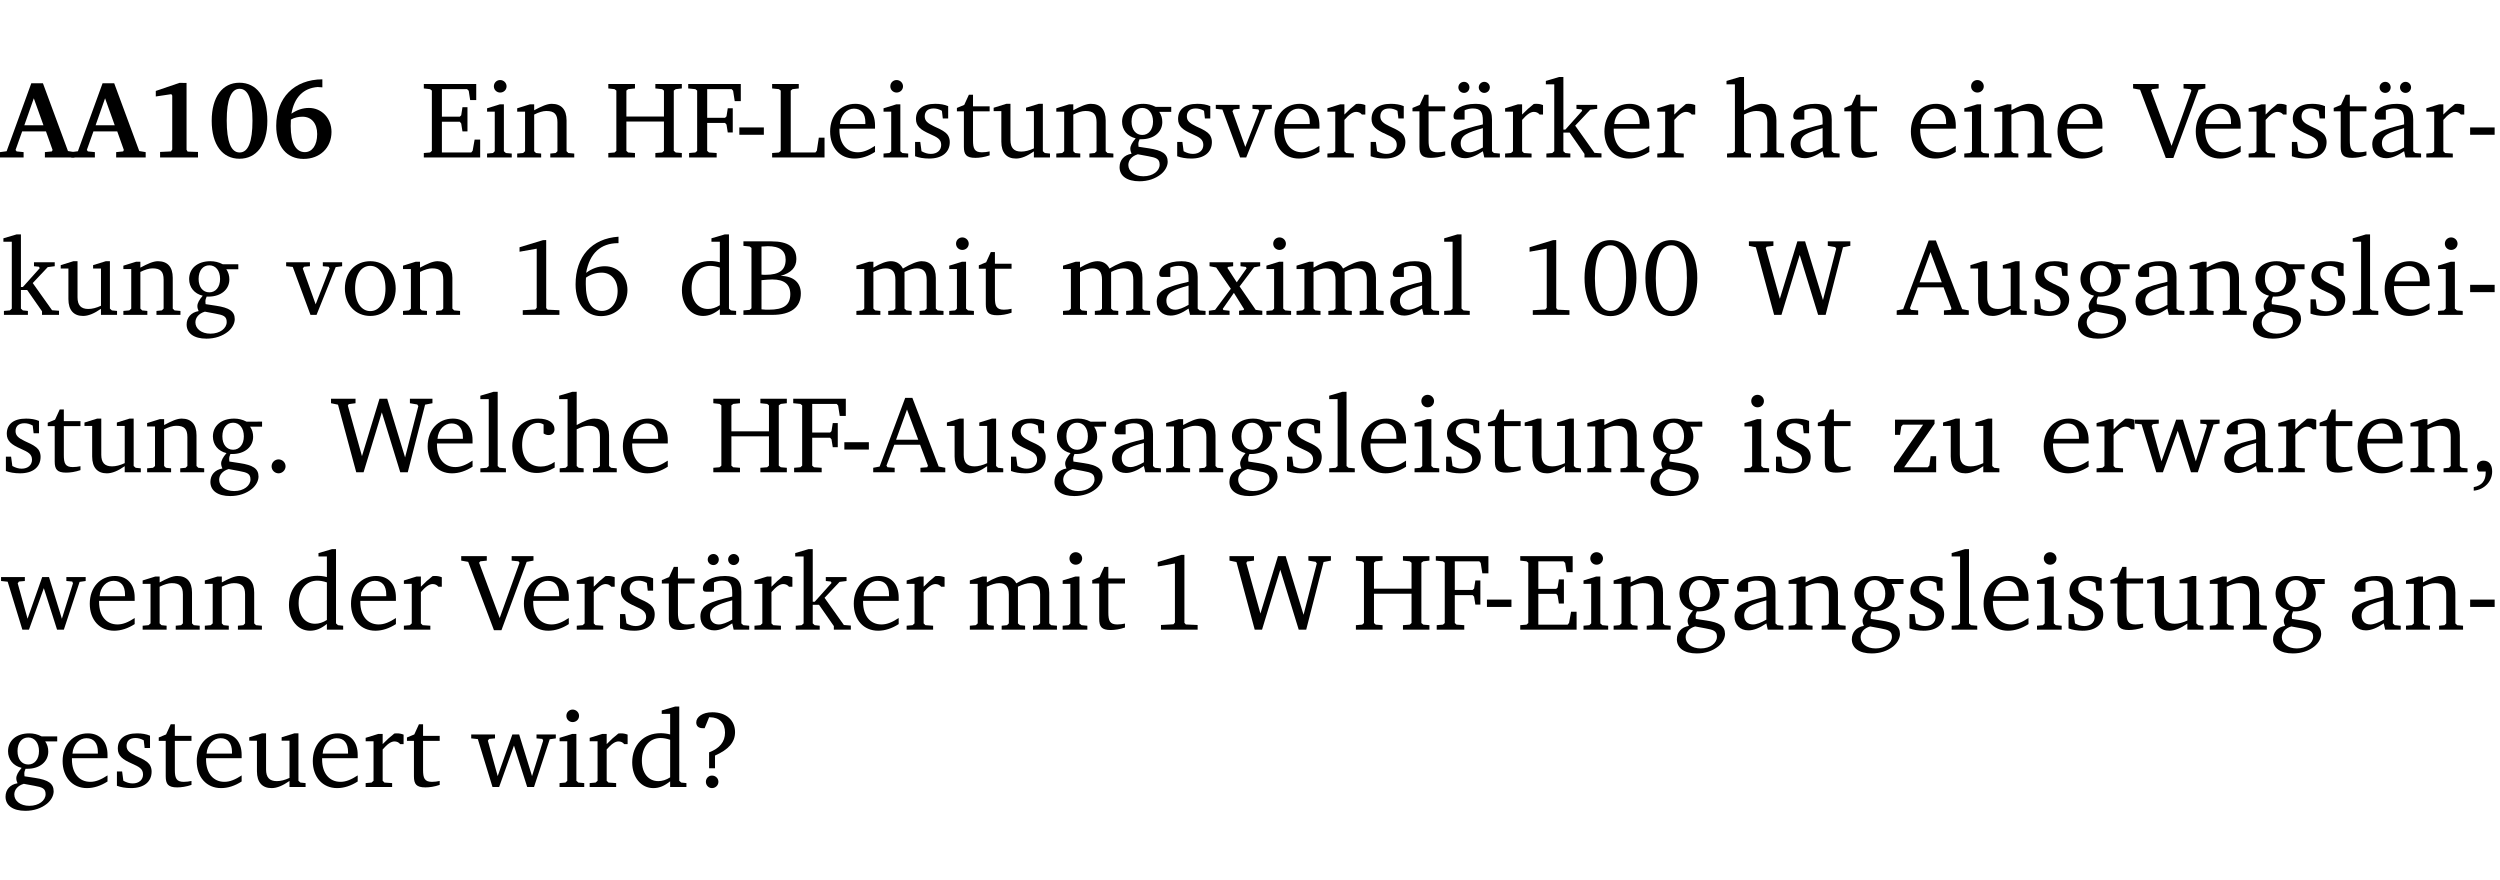 <?xml version="1.0" encoding="UTF-8" standalone="no"?>
<svg
   width="218.384pt"
   height="76.83pt"
   viewBox="0 0 218.384 76.83"
   version="1.2"
   id="svg581"
   sodipodi:docname="532cb6c03fdf.pdf"
   xmlns:inkscape="http://www.inkscape.org/namespaces/inkscape"
   xmlns:sodipodi="http://sodipodi.sourceforge.net/DTD/sodipodi-0.dtd"
   xmlns:xlink="http://www.w3.org/1999/xlink"
   xmlns="http://www.w3.org/2000/svg"
   xmlns:svg="http://www.w3.org/2000/svg">
  <sodipodi:namedview
     id="namedview583"
     pagecolor="#ffffff"
     bordercolor="#000000"
     borderopacity="0.25"
     inkscape:showpageshadow="2"
     inkscape:pageopacity="0.0"
     inkscape:pagecheckerboard="0"
     inkscape:deskcolor="#d1d1d1"
     inkscape:document-units="pt" />
  <defs
     id="defs130">
    <g
       id="g128">
      <symbol
         overflow="visible"
         id="glyph0-0">
        <path
           style="stroke:none"
           d=""
           id="path2" />
      </symbol>
      <symbol
         overflow="visible"
         id="glyph0-1">
        <path
           style="stroke:none"
           d="m 2.625,-6.484 -2.156,5.938 -0.578,0.078 V 0 h 2.062 V -0.469 L 1.344,-0.531 1.25,-0.656 1.828,-2.281 H 3.906 l 0.578,1.625 -0.062,0.125 -0.609,0.062 V 0 h 2.578 v -0.469 l -0.562,-0.094 -2.188,-5.922 z m 0.219,1.312 L 3.688,-2.812 H 2.016 Z m 0,0"
           id="path5" />
      </symbol>
      <symbol
         overflow="visible"
         id="glyph0-2">
        <path
           style="stroke:none"
           d="m 3.109,-6.516 -2.062,0.703 v 0.484 l 1.359,-0.203 0.078,0.125 v 4.703 L 2.375,-0.531 1.422,-0.484 V 0 h 3.312 v -0.484 l -0.906,-0.031 -0.094,-0.156 v -5.844 z m 0,0"
           id="path8" />
      </symbol>
      <symbol
         overflow="visible"
         id="glyph0-3">
        <path
           style="stroke:none"
           d="m 2.797,-6.531 c -1.469,0 -2.422,1.219 -2.422,3.328 0,2.109 0.953,3.312 2.422,3.312 1.484,0 2.438,-1.203 2.438,-3.312 0,-2.109 -0.953,-3.328 -2.438,-3.328 z M 2.812,-6 c 0.75,0 1.125,0.938 1.125,2.781 0,1.859 -0.375,2.781 -1.125,2.781 -0.75,0 -1.125,-0.938 -1.125,-2.797 C 1.688,-5.078 2.078,-6 2.812,-6 Z m 0,0"
           id="path11" />
      </symbol>
      <symbol
         overflow="visible"
         id="glyph0-4">
        <path
           style="stroke:none"
           d="m 4.484,-6.828 c -2.469,0.016 -4.031,1.625 -4.031,4.062 0,1.812 0.922,2.891 2.391,2.891 1.422,0 2.438,-0.969 2.438,-2.359 0,-1.203 -0.859,-2.094 -1.969,-2.094 -0.547,0 -1.047,0.172 -1.531,0.5 0.25,-1.438 1.047,-2.234 2.297,-2.328 l 0.406,0.031 z m -2.75,3.516 c 0.312,-0.172 0.656,-0.25 1.016,-0.25 0.781,0 1.281,0.578 1.281,1.516 0,1 -0.453,1.578 -1.078,1.578 -0.766,0 -1.234,-0.766 -1.234,-2.281 0,-0.078 0,-0.281 0.016,-0.562 z m 0,0"
           id="path14" />
      </symbol>
      <symbol
         overflow="visible"
         id="glyph1-0">
        <path
           style="stroke:none"
           d=""
           id="path17" />
      </symbol>
      <symbol
         overflow="visible"
         id="glyph1-1">
        <path
           style="stroke:none"
           d="M 0.312,0 H 5.234 V -1.562 H 4.75 l -0.172,0.969 -0.125,0.156 h -2.562 V -3.125 h 1.562 l 0.125,0.156 0.109,0.688 H 4.125 V -4.391 H 3.688 l -0.109,0.703 -0.125,0.125 h -1.562 V -5.969 H 4.094 l 0.141,0.141 0.125,0.812 h 0.531 v -1.406 H 0.312 v 0.391 l 0.547,0.062 0.156,0.125 v 5.266 L 0.859,-0.438 0.312,-0.391 Z m 0,0"
           id="path20" />
      </symbol>
      <symbol
         overflow="visible"
         id="glyph1-2">
        <path
           style="stroke:none"
           d="m 1.469,-6.766 c -0.297,0 -0.547,0.234 -0.547,0.547 0,0.312 0.25,0.547 0.547,0.547 0.312,0 0.562,-0.234 0.562,-0.547 0,-0.297 -0.25,-0.547 -0.562,-0.547 z m -0.031,2.125 -1.109,0.344 V -4 H 1 v 3.453 L 0.844,-0.391 0.328,-0.344 V 0 h 2.156 V -0.344 L 1.969,-0.391 1.797,-0.547 v -4.094 z m 0,0"
           id="path23" />
      </symbol>
      <symbol
         overflow="visible"
         id="glyph1-3">
        <path
           style="stroke:none"
           d="M 0.281,0 H 2.375 V -0.344 L 1.922,-0.391 1.766,-0.547 V -3.75 c 0.406,-0.203 0.766,-0.312 1.062,-0.312 0.703,0 0.969,0.281 0.969,0.984 v 2.531 l -0.156,0.156 -0.469,0.047 V 0 h 2.094 V -0.344 L 4.75,-0.391 4.594,-0.547 v -2.688 c 0,-0.969 -0.469,-1.453 -1.297,-1.453 -0.406,0 -0.891,0.219 -1.531,0.562 v -0.516 h -0.375 L 0.281,-4.297 V -4 h 0.688 v 3.453 L 0.797,-0.391 0.281,-0.344 Z m 0,0"
           id="path26" />
      </symbol>
      <symbol
         overflow="visible"
         id="glyph1-4">
        <path
           style="stroke:none"
           d="m 0.312,-6.422 v 0.391 l 0.547,0.062 0.156,0.125 v 5.266 L 0.859,-0.438 0.312,-0.391 V 0 H 2.641 V -0.391 L 2.047,-0.438 1.891,-0.578 v -2.562 h 3.281 v 2.562 L 5.016,-0.438 4.422,-0.391 V 0 h 2.312 V -0.391 L 6.203,-0.438 6.031,-0.578 V -5.844 l 0.172,-0.125 0.531,-0.062 v -0.391 h -2.312 v 0.391 l 0.594,0.062 0.156,0.125 v 2.266 H 1.891 V -5.844 l 0.156,-0.125 0.594,-0.062 v -0.391 z m 0,0"
           id="path29" />
      </symbol>
      <symbol
         overflow="visible"
         id="glyph1-5">
        <path
           style="stroke:none"
           d="M 0.312,0 H 2.719 V -0.391 L 2.047,-0.438 1.891,-0.578 v -2.438 h 1.562 L 3.578,-2.875 3.688,-2.188 H 4.125 V -4.297 H 3.688 l -0.109,0.703 -0.125,0.125 h -1.562 v -2.5 H 4.031 l 0.125,0.141 0.141,0.906 h 0.531 v -1.5 h -4.594 v 0.391 l 0.625,0.062 0.156,0.125 v 5.266 L 0.859,-0.438 0.312,-0.391 Z m 0,0"
           id="path32" />
      </symbol>
      <symbol
         overflow="visible"
         id="glyph1-6">
        <path
           style="stroke:none"
           d="m 0.453,-2.625 v 0.641 H 2.594 V -2.625 Z m 0,0"
           id="path35" />
      </symbol>
      <symbol
         overflow="visible"
         id="glyph1-7">
        <path
           style="stroke:none"
           d="M 0.266,0 H 4.844 v -1.734 h -0.5 l -0.172,1.141 -0.125,0.156 h -2.156 v -5.406 l 0.156,-0.125 0.547,-0.062 V -6.422 H 0.266 v 0.391 l 0.594,0.062 0.156,0.125 v 5.266 l -0.156,0.141 -0.594,0.047 z m 0,0"
           id="path38" />
      </symbol>
      <symbol
         overflow="visible"
         id="glyph1-8">
        <path
           style="stroke:none"
           d="m 4.281,-1.016 c -0.547,0.359 -1.016,0.562 -1.5,0.562 -0.969,0 -1.609,-0.734 -1.609,-1.953 0,-0.031 0,-0.078 0,-0.109 H 4.281 c 0,-0.109 0,-0.203 0,-0.297 0,-1.172 -0.672,-1.875 -1.719,-1.875 -1.281,0 -2.203,0.984 -2.203,2.422 0,1.406 0.859,2.359 2.125,2.359 0.609,0 1.219,-0.203 1.797,-0.578 z M 3.438,-2.922 H 1.219 c 0.062,-0.812 0.609,-1.344 1.219,-1.344 0.641,0 1,0.422 1,1.203 0,0.047 0,0.094 0,0.141 z m 0,0"
           id="path41" />
      </symbol>
      <symbol
         overflow="visible"
         id="glyph1-9">
        <path
           style="stroke:none"
           d="M 3.297,-4.484 C 2.969,-4.625 2.594,-4.688 2.172,-4.688 c -1.094,0 -1.688,0.484 -1.688,1.328 0,0.641 0.422,0.953 1.234,1.312 0.625,0.281 0.969,0.453 0.969,0.953 0,0.453 -0.344,0.781 -0.906,0.781 -0.266,0 -0.531,-0.078 -0.812,-0.234 l -0.109,-0.812 H 0.406 v 1.25 c 0.328,0.125 0.75,0.203 1.234,0.203 1.125,0 1.797,-0.547 1.797,-1.438 0,-0.359 -0.141,-0.641 -0.375,-0.828 -0.312,-0.25 -0.672,-0.391 -1,-0.547 C 1.516,-2.984 1.25,-3.188 1.25,-3.594 c 0,-0.438 0.281,-0.688 0.781,-0.688 0.234,0 0.469,0.062 0.719,0.203 l 0.078,0.672 h 0.469 z m 0,0"
           id="path44" />
      </symbol>
      <symbol
         overflow="visible"
         id="glyph1-10">
        <path
           style="stroke:none"
           d="m 0.844,-4.031 v 3.094 c 0,0.672 0.203,0.969 1,0.969 0.359,0 0.797,-0.062 1.25,-0.219 v -0.344 c -0.219,0.047 -0.438,0.078 -0.672,0.078 -0.656,0 -0.781,-0.328 -0.781,-1.047 V -4.031 H 3.094 v -0.438 H 1.641 V -5.484 H 1.281 L 0.875,-4.594 0.234,-4.328 v 0.297 z m 0,0"
           id="path47" />
      </symbol>
      <symbol
         overflow="visible"
         id="glyph1-11">
        <path
           style="stroke:none"
           d="M 1.359,-4.688 0.25,-4.344 v 0.297 H 0.922 V -1.375 c 0,0.969 0.469,1.469 1.281,1.469 0.469,0 0.984,-0.219 1.562,-0.625 V 0 h 1.406 V -0.344 L 4.719,-0.391 4.547,-0.547 V -4.688 H 4.188 l -1.109,0.344 v 0.297 h 0.688 v 3.25 C 3.359,-0.609 3,-0.516 2.656,-0.516 c -0.641,0 -0.938,-0.328 -0.938,-1.016 V -4.688 Z m 0,0"
           id="path50" />
      </symbol>
      <symbol
         overflow="visible"
         id="glyph1-12">
        <path
           style="stroke:none"
           d="M 3.531,-4.422 C 3.172,-4.609 2.812,-4.688 2.453,-4.688 c -1.141,0 -1.859,0.641 -1.859,1.562 0,0.719 0.453,1.281 1.188,1.453 -0.312,0.359 -0.469,0.656 -0.469,0.906 0,0.156 0.047,0.297 0.109,0.438 C 0.766,-0.219 0.375,0.234 0.375,0.844 0.375,1.609 1.016,2.078 2.109,2.078 2.844,2.078 3.5,1.859 4,1.453 4.375,1.141 4.578,0.734 4.578,0.375 c 0,-0.703 -0.5,-1 -1.625,-1.172 L 2.031,-0.938 c 0,-0.109 -0.016,-0.188 -0.016,-0.234 0,-0.141 0.047,-0.297 0.109,-0.422 0.062,0 0.109,0 0.156,0 1.109,0 1.828,-0.641 1.828,-1.5 0,-0.328 -0.078,-0.609 -0.266,-0.891 h 1.047 v -0.438 z m -1.172,0.094 c 0.547,0 0.938,0.453 0.938,1.188 0,0.719 -0.391,1.172 -0.938,1.172 -0.562,0 -0.938,-0.453 -0.938,-1.172 0,-0.734 0.375,-1.188 0.938,-1.188 z M 1.969,-0.281 2.891,-0.109 C 3.562,0.016 3.875,0.109 3.875,0.625 c 0,0.547 -0.578,1.016 -1.422,1.016 -0.797,0 -1.312,-0.438 -1.312,-0.984 0,-0.422 0.297,-0.781 0.828,-0.938 z m 0,0"
           id="path53" />
      </symbol>
      <symbol
         overflow="visible"
         id="glyph1-13">
        <path
           style="stroke:none"
           d="M -0.047,-4.594 V -4.25 L 0.531,-4.188 2.078,0 h 0.531 L 4.281,-4.172 4.844,-4.25 V -4.594 H 3.156 V -4.25 l 0.516,0.047 0.078,0.156 -1.219,3.125 -1.125,-3.125 0.109,-0.156 L 2.031,-4.25 v -0.344 z m 0,0"
           id="path56" />
      </symbol>
      <symbol
         overflow="visible"
         id="glyph1-14">
        <path
           style="stroke:none"
           d="m 0.281,0 h 2.312 V -0.344 L 1.922,-0.391 1.766,-0.547 V -3.281 c 0.391,-0.453 0.719,-0.703 1.031,-0.703 0.203,0 0.375,0.078 0.5,0.234 H 3.594 V -4.578 C 3.391,-4.656 3.219,-4.688 3.016,-4.688 c -0.078,0 -0.156,0 -0.234,0.016 C 2.438,-4.406 2.094,-4.094 1.766,-3.75 v -0.891 h -0.375 L 0.281,-4.297 V -4 h 0.688 v 3.453 L 0.797,-0.391 0.281,-0.344 Z m 0,0"
           id="path59" />
      </symbol>
      <symbol
         overflow="visible"
         id="glyph1-15">
        <path
           style="stroke:none"
           d="M 3.188,-0.547 3.312,0 H 4.672 V -0.344 L 4.156,-0.391 3.984,-0.547 V -3.312 c 0,-0.969 -0.422,-1.375 -1.422,-1.375 -1.203,0 -1.938,0.484 -1.938,1.078 0,0.219 0.078,0.297 0.297,0.297 H 1.594 V -4.125 c 0.25,-0.109 0.484,-0.156 0.719,-0.156 0.688,0 0.875,0.328 0.875,1.078 v 0.312 C 1.281,-2.438 0.406,-2.156 0.406,-1.156 c 0,0.719 0.469,1.219 1.219,1.219 0.453,0 0.969,-0.203 1.562,-0.609 z m 0,-0.328 C 2.719,-0.609 2.328,-0.453 2.016,-0.453 1.531,-0.453 1.25,-0.766 1.25,-1.234 1.25,-1.938 1.844,-2.188 3.188,-2.562 Z M 1.547,-6.609 c -0.281,0 -0.5,0.219 -0.5,0.484 0,0.266 0.219,0.484 0.5,0.484 0.266,0 0.469,-0.219 0.469,-0.484 0,-0.266 -0.203,-0.484 -0.469,-0.484 z m 1.766,0 c -0.266,0 -0.484,0.219 -0.484,0.484 0,0.266 0.219,0.484 0.484,0.484 0.266,0 0.484,-0.219 0.484,-0.484 0,-0.266 -0.219,-0.484 -0.484,-0.484 z m 0,0"
           id="path62" />
      </symbol>
      <symbol
         overflow="visible"
         id="glyph1-16">
        <path
           style="stroke:none"
           d="m 0.234,0 h 2.094 v -0.344 l -0.438,-0.047 -0.172,-0.156 v -1.625 H 2.266 L 3.562,-0.312 V 0 H 5.047 V -0.359 L 4.438,-0.406 2.75,-2.781 4.062,-4.172 4.672,-4.25 v -0.344 h -1.812 V -4.25 l 0.438,0.047 0.062,0.125 -1.469,1.641 H 1.719 v -4.594 h -0.375 L 0.188,-6.688 v 0.297 h 0.734 v 5.844 L 0.75,-0.391 0.234,-0.344 Z m 0,0"
           id="path65" />
      </symbol>
      <symbol
         overflow="visible"
         id="glyph1-17">
        <path
           style="stroke:none"
           d="M 1.344,-7.031 0.188,-6.688 v 0.297 h 0.734 v 5.844 L 0.75,-0.391 0.234,-0.344 V 0 h 2.094 V -0.344 L 1.891,-0.391 1.719,-0.547 V -3.75 c 0.406,-0.203 0.766,-0.312 1.062,-0.312 0.703,0 0.969,0.281 0.969,0.984 v 2.531 l -0.172,0.156 -0.438,0.047 V 0 H 5.219 v -0.344 l -0.5,-0.047 -0.172,-0.156 v -2.688 c 0,-0.969 -0.453,-1.453 -1.281,-1.453 -0.422,0 -0.906,0.219 -1.547,0.562 v -2.906 z m 0,0"
           id="path68" />
      </symbol>
      <symbol
         overflow="visible"
         id="glyph1-18">
        <path
           style="stroke:none"
           d="M 3.188,-0.547 3.312,0 H 4.672 V -0.344 L 4.156,-0.391 3.984,-0.547 V -3.312 c 0,-0.969 -0.422,-1.375 -1.422,-1.375 -1.203,0 -1.938,0.484 -1.938,1.078 0,0.219 0.078,0.297 0.297,0.297 H 1.594 V -4.125 c 0.25,-0.109 0.484,-0.156 0.719,-0.156 0.688,0 0.875,0.328 0.875,1.078 v 0.312 C 1.281,-2.438 0.406,-2.156 0.406,-1.156 c 0,0.719 0.469,1.219 1.219,1.219 0.453,0 0.969,-0.203 1.562,-0.609 z m 0,-0.328 C 2.719,-0.609 2.328,-0.453 2.016,-0.453 1.531,-0.453 1.25,-0.766 1.25,-1.234 1.25,-1.938 1.844,-2.188 3.188,-2.562 Z m 0,0"
           id="path71" />
      </symbol>
      <symbol
         overflow="visible"
         id="glyph1-19">
        <path
           style="stroke:none"
           d="m -0.219,-6.422 v 0.391 l 0.609,0.109 2.25,5.969 h 0.656 L 5.5,-5.922 6.094,-6.031 V -6.422 H 4.188 v 0.391 l 0.594,0.062 0.094,0.125 -1.734,4.828 -1.797,-4.828 0.109,-0.125 0.562,-0.062 v -0.391 z m 0,0"
           id="path74" />
      </symbol>
      <symbol
         overflow="visible"
         id="glyph1-20">
        <path
           style="stroke:none"
           d="m 2.578,-4.688 c -1.297,0 -2.219,0.953 -2.219,2.391 0,1.406 0.938,2.391 2.219,2.391 1.281,0 2.219,-0.984 2.219,-2.391 0,-1.422 -0.938,-2.391 -2.219,-2.391 z m 0,0.406 c 0.766,0 1.328,0.75 1.328,1.984 0,1.234 -0.562,1.969 -1.328,1.969 -0.766,0 -1.328,-0.75 -1.328,-1.969 0,-1.25 0.547,-1.984 1.328,-1.984 z m 0,0"
           id="path77" />
      </symbol>
      <symbol
         overflow="visible"
         id="glyph1-21">
        <path
           style="stroke:none"
           d="m 2.969,-6.531 -2.062,0.625 v 0.391 l 1.5,-0.266 V -0.625 l -0.125,0.156 -1.094,0.062 V 0 h 3.203 v -0.406 l -1.031,-0.047 -0.125,-0.141 v -5.938 z m 0,0"
           id="path80" />
      </symbol>
      <symbol
         overflow="visible"
         id="glyph1-22">
        <path
           style="stroke:none"
           d="m 4.234,-6.828 c -2.344,0.156 -3.75,1.734 -3.75,4.172 0,1.734 0.938,2.766 2.219,2.766 1.312,0 2.312,-0.984 2.312,-2.281 0,-1.219 -0.844,-2.078 -1.984,-2.078 -0.562,0 -1.125,0.203 -1.625,0.578 0.297,-1.703 1.266,-2.594 2.797,-2.594 0.016,0 0.031,0 0.031,0 z M 1.391,-3.25 c 0.391,-0.281 0.859,-0.438 1.375,-0.438 0.812,0 1.391,0.625 1.391,1.609 0,1 -0.578,1.734 -1.375,1.734 -0.891,0 -1.406,-0.797 -1.406,-2.328 0,-0.172 0,-0.375 0.016,-0.578 z m 0,0"
           id="path83" />
      </symbol>
      <symbol
         overflow="visible"
         id="glyph1-23">
        <path
           style="stroke:none"
           d="M 3.656,-6.391 V -4.594 C 3.359,-4.672 3.078,-4.703 2.812,-4.703 c -1.453,0 -2.469,1.016 -2.469,2.547 0,1.344 0.797,2.25 1.844,2.25 0.531,0 0.984,-0.203 1.469,-0.594 V 0 H 5.078 V -0.344 L 4.625,-0.391 4.453,-0.547 V -7.031 H 4.094 L 2.922,-6.688 v 0.297 z m 0,5.547 C 3.312,-0.625 2.969,-0.516 2.625,-0.516 c -0.859,0 -1.438,-0.672 -1.438,-1.797 0,-1.203 0.672,-1.969 1.641,-1.969 0.219,0 0.516,0.047 0.828,0.156 z m 0,0"
           id="path86" />
      </symbol>
      <symbol
         overflow="visible"
         id="glyph1-24">
        <path
           style="stroke:none"
           d="m 0.312,-6.422 v 0.391 l 0.547,0.062 0.156,0.125 v 5.266 L 0.859,-0.438 0.312,-0.391 V 0 h 2.531 c 1.625,0 2.484,-0.672 2.484,-1.875 0,-0.938 -0.641,-1.516 -1.766,-1.531 0.906,-0.25 1.375,-0.734 1.375,-1.469 0,-1.047 -0.719,-1.547 -2.188,-1.547 z m 1.578,2.906 V -5.969 C 2.125,-5.969 2.297,-6 2.422,-6 3.484,-6 4,-5.609 4,-4.828 4,-3.906 3.438,-3.5 2.25,-3.5 c -0.125,0 -0.234,0 -0.359,-0.016 z m 0,3.031 V -3.031 c 0.359,-0.031 0.688,-0.062 0.938,-0.062 1.047,0 1.578,0.422 1.578,1.281 0,0.969 -0.594,1.359 -1.875,1.359 -0.203,0 -0.422,0 -0.641,-0.031 z m 0,0"
           id="path89" />
      </symbol>
      <symbol
         overflow="visible"
         id="glyph1-25">
        <path
           style="stroke:none"
           d="M 4.344,-4.047 C 4.125,-4.469 3.766,-4.688 3.297,-4.688 c -0.406,0 -0.906,0.188 -1.531,0.562 v -0.516 h -0.375 L 0.281,-4.297 V -4 h 0.688 v 3.453 L 0.797,-0.391 0.281,-0.344 V 0 H 2.375 V -0.344 L 1.922,-0.391 1.766,-0.547 V -3.75 C 2.188,-3.953 2.531,-4.062 2.844,-4.062 c 0.578,0 0.844,0.312 0.844,0.984 v 2.531 L 3.531,-0.391 3.062,-0.344 V 0 H 5.109 V -0.344 L 4.656,-0.391 4.484,-0.547 V -3.75 c 0.406,-0.203 0.781,-0.312 1.078,-0.312 0.594,0 0.859,0.312 0.859,0.984 v 2.531 L 6.25,-0.391 5.797,-0.344 V 0 h 2.094 V -0.344 L 7.375,-0.391 7.219,-0.547 v -2.688 c 0,-0.953 -0.484,-1.453 -1.234,-1.453 -0.375,0 -0.922,0.219 -1.641,0.641 z m 0,0"
           id="path92" />
      </symbol>
      <symbol
         overflow="visible"
         id="glyph1-26">
        <path
           style="stroke:none"
           d="M 0.172,-4.594 V -4.25 L 0.75,-4.141 2.031,-2.281 0.656,-0.438 0.109,-0.359 V 0 h 1.812 V -0.359 L 1.375,-0.422 1.328,-0.531 2.297,-1.922 3.188,-0.5 3.141,-0.422 2.75,-0.359 V 0 H 4.781 V -0.359 L 4.203,-0.438 2.797,-2.484 4.062,-4.156 4.594,-4.25 V -4.594 H 2.875 V -4.25 l 0.469,0.062 0.062,0.125 -0.859,1.219 -0.812,-1.25 L 1.781,-4.188 2.234,-4.25 v -0.344 z m 0,0"
           id="path95" />
      </symbol>
      <symbol
         overflow="visible"
         id="glyph1-27">
        <path
           style="stroke:none"
           d="M 0.266,0 H 2.5 V -0.344 L 1.953,-0.391 1.781,-0.547 V -7.031 H 1.422 l -1.156,0.344 v 0.297 H 1 v 5.844 l -0.172,0.156 -0.562,0.047 z m 0,0"
           id="path98" />
      </symbol>
      <symbol
         overflow="visible"
         id="glyph1-28">
        <path
           style="stroke:none"
           d="m 2.656,-6.531 c -1.359,0 -2.266,1.203 -2.266,3.312 0,2.125 0.906,3.328 2.266,3.328 1.375,0 2.266,-1.203 2.266,-3.328 0,-2.109 -0.891,-3.312 -2.266,-3.312 z m 0,0.453 c 0.875,0 1.359,0.969 1.359,2.859 0,1.906 -0.484,2.875 -1.359,2.875 -0.875,0 -1.359,-0.969 -1.359,-2.859 0,-1.906 0.484,-2.875 1.359,-2.875 z m 0,0"
           id="path101" />
      </symbol>
      <symbol
         overflow="visible"
         id="glyph1-29">
        <path
           style="stroke:none"
           d="M 2.203,0 H 2.844 L 4.438,-5.234 6.047,0 h 0.656 l 1.516,-5.906 0.641,-0.125 v -0.391 h -1.969 v 0.391 l 0.641,0.109 0.094,0.141 -1.156,4.484 -1.562,-5.125 H 4.234 l -1.531,5.016 -1.234,-4.422 0.078,-0.125 0.594,-0.078 V -6.422 H 0 v 0.391 l 0.609,0.125 z m 0,0"
           id="path104" />
      </symbol>
      <symbol
         overflow="visible"
         id="glyph1-30">
        <path
           style="stroke:none"
           d="m 2.719,-6.5 -2.234,6 -0.562,0.109 V 0 h 1.875 v -0.391 l -0.625,-0.047 -0.094,-0.141 0.688,-1.828 h 2.25 l 0.688,1.828 -0.062,0.141 -0.594,0.047 V 0 H 6.219 V -0.391 L 5.641,-0.5 3.344,-6.5 Z M 2.875,-5.484 3.859,-2.844 h -1.938 z m 0,0"
           id="path107" />
      </symbol>
      <symbol
         overflow="visible"
         id="glyph1-31">
        <path
           style="stroke:none"
           d="M 1.328,-1.125 C 1,-1.125 0.719,-0.859 0.719,-0.516 0.719,-0.172 1,0.094 1.328,0.094 1.656,0.094 1.938,-0.188 1.938,-0.516 1.938,-0.859 1.656,-1.125 1.328,-1.125 Z m 0,0"
           id="path110" />
      </symbol>
      <symbol
         overflow="visible"
         id="glyph1-32">
        <path
           style="stroke:none"
           d="m 4.062,-0.406 v -0.5 C 3.656,-0.625 3.266,-0.5 2.844,-0.5 c -0.984,0 -1.625,-0.688 -1.625,-1.875 0,-1.203 0.594,-1.938 1.406,-1.938 0.172,0 0.312,0.047 0.469,0.141 v 0.781 C 3.234,-3.297 3.375,-3.25 3.516,-3.25 c 0.328,0 0.531,-0.203 0.531,-0.516 C 4.047,-4.312 3.531,-4.688 2.625,-4.688 c -1.344,0 -2.266,0.953 -2.266,2.391 0,1.406 0.844,2.359 2.141,2.359 0.516,0 1.031,-0.156 1.562,-0.469 z m 0,0"
           id="path113" />
      </symbol>
      <symbol
         overflow="visible"
         id="glyph1-33">
        <path
           style="stroke:none"
           d="M 0.438,0 H 4.125 V -1.406 H 3.641 L 3.531,-0.594 3.391,-0.438 h -2.062 l 2.656,-3.797 V -4.594 H 0.531 v 1.328 h 0.438 L 1.078,-4 1.219,-4.156 H 2.984 L 0.438,-0.484 Z m 0,0"
           id="path116" />
      </symbol>
      <symbol
         overflow="visible"
         id="glyph1-34">
        <path
           style="stroke:none"
           d="M -0.016,-4.594 V -4.25 L 0.562,-4.188 1.844,0 H 2.422 L 3.719,-3.625 4.875,0 H 5.469 L 6.844,-4.172 7.375,-4.25 V -4.594 H 5.688 V -4.25 l 0.516,0.047 0.062,0.156 -0.969,3.094 -1.125,-3.641 H 3.578 L 2.297,-0.953 1.438,-4.047 1.547,-4.203 2.062,-4.25 v -0.344 z m 0,0"
           id="path119" />
      </symbol>
      <symbol
         overflow="visible"
         id="glyph1-35">
        <path
           style="stroke:none"
           d="m 0.375,1.609 c 0.969,-0.094 1.609,-0.844 1.609,-1.672 0,-0.609 -0.281,-0.953 -0.766,-0.953 -0.312,0 -0.562,0.219 -0.562,0.531 0,0.172 0.047,0.297 0.156,0.422 h 0.609 c 0,0.031 0,0.078 0,0.094 0,0.703 -0.344,1.141 -1.047,1.266 z m 0,0"
           id="path122" />
      </symbol>
      <symbol
         overflow="visible"
         id="glyph1-36">
        <path
           style="stroke:none"
           d="m 2.172,-2.75 c 1.172,-0.516 1.75,-1.156 1.75,-2.047 0,-1.031 -0.766,-1.734 -1.984,-1.734 -0.859,0 -1.406,0.406 -1.406,0.891 0,0.312 0.203,0.5 0.562,0.5 0.062,0 0.125,0 0.172,0 L 1.656,-6.094 c 0.031,0 0.031,0 0.062,0 0.844,0 1.328,0.5 1.328,1.344 0,0.797 -0.469,1.375 -1.391,1.719 v 1.391 H 2.172 Z M 1.906,-1 C 1.609,-1 1.375,-0.766 1.375,-0.453 c 0,0.297 0.234,0.547 0.531,0.547 0.312,0 0.562,-0.25 0.562,-0.547 C 2.469,-0.766 2.219,-1 1.906,-1 Z m 0,0"
           id="path125" />
      </symbol>
    </g>
  </defs>
  <g
     id="surface1"
     transform="translate(-46.663,-104.995)">
    <path
       style="fill:none;stroke:#000000;stroke-width:0.01;stroke-linecap:butt;stroke-linejoin:miter;stroke-miterlimit:10;stroke-opacity:0.01"
       d="M 3.4375e-4,-0.001 H 218.27"
       transform="matrix(1,0,0,-1,46.777,104.999)"
       id="path132" />
    <g
       style="fill:#000000;fill-opacity:1"
       id="g144">
      <use
         xlink:href="#glyph0-1"
         x="46.772"
         y="118.752"
         id="use134" />
      <use
         xlink:href="#glyph0-1"
         x="52.998"
         y="118.752"
         id="use136" />
      <use
         xlink:href="#glyph0-2"
         x="59.225"
         y="118.752"
         id="use138" />
      <use
         xlink:href="#glyph0-3"
         x="64.781"
         y="118.752"
         id="use140" />
      <use
         xlink:href="#glyph0-4"
         x="70.338"
         y="118.752"
         id="use142" />
    </g>
    <g
       style="fill:#000000;fill-opacity:1"
       id="g152">
      <use
         xlink:href="#glyph1-1"
         x="83.373"
         y="118.752"
         id="use146" />
      <use
         xlink:href="#glyph1-2"
         x="88.882"
         y="118.752"
         id="use148" />
      <use
         xlink:href="#glyph1-3"
         x="91.56"
         y="118.752"
         id="use150" />
    </g>
    <g
       style="fill:#000000;fill-opacity:1"
       id="g158">
      <use
         xlink:href="#glyph1-4"
         x="99.489"
         y="118.752"
         id="use154" />
      <use
         xlink:href="#glyph1-5"
         x="106.547"
         y="118.752"
         id="use156" />
    </g>
    <g
       style="fill:#000000;fill-opacity:1"
       id="g200">
      <use
         xlink:href="#glyph1-6"
         x="110.794"
         y="118.752"
         id="use160" />
      <use
         xlink:href="#glyph1-7"
         x="113.845"
         y="118.752"
         id="use162" />
      <use
         xlink:href="#glyph1-8"
         x="118.818"
         y="118.752"
         id="use164" />
      <use
         xlink:href="#glyph1-2"
         x="123.514"
         y="118.752"
         id="use166" />
      <use
         xlink:href="#glyph1-9"
         x="126.192"
         y="118.752"
         id="use168" />
      <use
         xlink:href="#glyph1-10"
         x="130.018"
         y="118.752"
         id="use170" />
      <use
         xlink:href="#glyph1-11"
         x="133.212"
         y="118.752"
         id="use172" />
      <use
         xlink:href="#glyph1-3"
         x="138.654"
         y="118.752"
         id="use174" />
      <use
         xlink:href="#glyph1-12"
         x="144.087"
         y="118.752"
         id="use176" />
      <use
         xlink:href="#glyph1-9"
         x="149.089"
         y="118.752"
         id="use178" />
      <use
         xlink:href="#glyph1-13"
         x="152.914"
         y="118.752"
         id="use180" />
      <use
         xlink:href="#glyph1-8"
         x="157.639"
         y="118.752"
         id="use182" />
      <use
         xlink:href="#glyph1-14"
         x="162.335"
         y="118.752"
         id="use184" />
      <use
         xlink:href="#glyph1-9"
         x="165.989"
         y="118.752"
         id="use186" />
      <use
         xlink:href="#glyph1-10"
         x="169.814"
         y="118.752"
         id="use188" />
      <use
         xlink:href="#glyph1-15"
         x="173.009"
         y="118.752"
         id="use190" />
      <use
         xlink:href="#glyph1-14"
         x="177.858"
         y="118.752"
         id="use192" />
      <use
         xlink:href="#glyph1-16"
         x="181.511"
         y="118.752"
         id="use194" />
      <use
         xlink:href="#glyph1-8"
         x="186.456"
         y="118.752"
         id="use196" />
      <use
         xlink:href="#glyph1-14"
         x="191.152"
         y="118.752"
         id="use198" />
    </g>
    <g
       style="fill:#000000;fill-opacity:1"
       id="g208">
      <use
         xlink:href="#glyph1-17"
         x="197.292"
         y="118.752"
         id="use202" />
      <use
         xlink:href="#glyph1-18"
         x="202.686"
         y="118.752"
         id="use204" />
      <use
         xlink:href="#glyph1-10"
         x="207.535"
         y="118.752"
         id="use206" />
    </g>
    <g
       style="fill:#000000;fill-opacity:1"
       id="g218">
      <use
         xlink:href="#glyph1-8"
         x="213.226"
         y="118.752"
         id="use210" />
      <use
         xlink:href="#glyph1-2"
         x="217.922"
         y="118.752"
         id="use212" />
      <use
         xlink:href="#glyph1-3"
         x="220.6"
         y="118.752"
         id="use214" />
      <use
         xlink:href="#glyph1-8"
         x="226.033"
         y="118.752"
         id="use216" />
    </g>
    <g
       style="fill:#000000;fill-opacity:1"
       id="g222">
      <use
         xlink:href="#glyph1-19"
         x="233.215"
         y="118.752"
         id="use220" />
    </g>
    <g
       style="fill:#000000;fill-opacity:1"
       id="g238">
      <use
         xlink:href="#glyph1-8"
         x="238.112"
         y="118.752"
         id="use224" />
      <use
         xlink:href="#glyph1-14"
         x="242.808"
         y="118.752"
         id="use226" />
      <use
         xlink:href="#glyph1-9"
         x="246.462"
         y="118.752"
         id="use228" />
      <use
         xlink:href="#glyph1-10"
         x="250.287"
         y="118.752"
         id="use230" />
      <use
         xlink:href="#glyph1-15"
         x="253.482"
         y="118.752"
         id="use232" />
      <use
         xlink:href="#glyph1-14"
         x="258.331"
         y="118.752"
         id="use234" />
      <use
         xlink:href="#glyph1-6"
         x="261.984"
         y="118.752"
         id="use236" />
    </g>
    <g
       style="fill:#000000;fill-opacity:1"
       id="g248">
      <use
         xlink:href="#glyph1-16"
         x="46.772"
         y="132.5"
         id="use240" />
      <use
         xlink:href="#glyph1-11"
         x="51.717"
         y="132.5"
         id="use242" />
      <use
         xlink:href="#glyph1-3"
         x="57.159"
         y="132.5"
         id="use244" />
      <use
         xlink:href="#glyph1-12"
         x="62.591"
         y="132.5"
         id="use246" />
    </g>
    <g
       style="fill:#000000;fill-opacity:1"
       id="g256">
      <use
         xlink:href="#glyph1-13"
         x="71.706"
         y="132.5"
         id="use250" />
      <use
         xlink:href="#glyph1-20"
         x="76.431"
         y="132.5"
         id="use252" />
      <use
         xlink:href="#glyph1-3"
         x="81.586"
         y="132.5"
         id="use254" />
    </g>
    <g
       style="fill:#000000;fill-opacity:1"
       id="g262">
      <use
         xlink:href="#glyph1-21"
         x="91.14"
         y="132.5"
         id="use258" />
      <use
         xlink:href="#glyph1-22"
         x="96.458"
         y="132.5"
         id="use260" />
    </g>
    <g
       style="fill:#000000;fill-opacity:1"
       id="g268">
      <use
         xlink:href="#glyph1-23"
         x="105.888"
         y="132.5"
         id="use264" />
      <use
         xlink:href="#glyph1-24"
         x="111.292"
         y="132.5"
         id="use266" />
    </g>
    <g
       style="fill:#000000;fill-opacity:1"
       id="g276">
      <use
         xlink:href="#glyph1-25"
         x="121.191"
         y="132.5"
         id="use270" />
      <use
         xlink:href="#glyph1-2"
         x="129.254"
         y="132.5"
         id="use272" />
      <use
         xlink:href="#glyph1-10"
         x="131.932"
         y="132.5"
         id="use274" />
    </g>
    <g
       style="fill:#000000;fill-opacity:1"
       id="g292">
      <use
         xlink:href="#glyph1-25"
         x="139.239"
         y="132.5"
         id="use278" />
      <use
         xlink:href="#glyph1-18"
         x="147.301"
         y="132.5"
         id="use280" />
      <use
         xlink:href="#glyph1-26"
         x="152.15"
         y="132.5"
         id="use282" />
      <use
         xlink:href="#glyph1-2"
         x="156.961"
         y="132.5"
         id="use284" />
      <use
         xlink:href="#glyph1-25"
         x="159.639"
         y="132.5"
         id="use286" />
      <use
         xlink:href="#glyph1-18"
         x="167.702"
         y="132.5"
         id="use288" />
      <use
         xlink:href="#glyph1-27"
         x="172.551"
         y="132.5"
         id="use290" />
    </g>
    <g
       style="fill:#000000;fill-opacity:1"
       id="g300">
      <use
         xlink:href="#glyph1-21"
         x="179.37"
         y="132.5"
         id="use294" />
      <use
         xlink:href="#glyph1-28"
         x="184.688"
         y="132.5"
         id="use296" />
      <use
         xlink:href="#glyph1-28"
         x="190.005"
         y="132.5"
         id="use298" />
    </g>
    <g
       style="fill:#000000;fill-opacity:1"
       id="g304">
      <use
         xlink:href="#glyph1-29"
         x="199.436"
         y="132.5"
         id="use302" />
    </g>
    <g
       style="fill:#000000;fill-opacity:1"
       id="g330">
      <use
         xlink:href="#glyph1-30"
         x="212.424"
         y="132.5"
         id="use306" />
      <use
         xlink:href="#glyph1-11"
         x="218.535"
         y="132.5"
         id="use308" />
      <use
         xlink:href="#glyph1-9"
         x="223.977"
         y="132.5"
         id="use310" />
      <use
         xlink:href="#glyph1-12"
         x="227.803"
         y="132.5"
         id="use312" />
      <use
         xlink:href="#glyph1-18"
         x="232.805"
         y="132.5"
         id="use314" />
      <use
         xlink:href="#glyph1-3"
         x="237.654"
         y="132.5"
         id="use316" />
      <use
         xlink:href="#glyph1-12"
         x="243.087"
         y="132.5"
         id="use318" />
      <use
         xlink:href="#glyph1-9"
         x="248.089"
         y="132.5"
         id="use320" />
      <use
         xlink:href="#glyph1-27"
         x="251.915"
         y="132.5"
         id="use322" />
      <use
         xlink:href="#glyph1-8"
         x="254.612"
         y="132.5"
         id="use324" />
      <use
         xlink:href="#glyph1-2"
         x="259.308"
         y="132.5"
         id="use326" />
      <use
         xlink:href="#glyph1-6"
         x="261.986"
         y="132.5"
         id="use328" />
    </g>
    <g
       style="fill:#000000;fill-opacity:1"
       id="g344">
      <use
         xlink:href="#glyph1-9"
         x="46.772"
         y="146.249"
         id="use332" />
      <use
         xlink:href="#glyph1-10"
         x="50.598"
         y="146.249"
         id="use334" />
      <use
         xlink:href="#glyph1-11"
         x="53.792"
         y="146.249"
         id="use336" />
      <use
         xlink:href="#glyph1-3"
         x="59.234"
         y="146.249"
         id="use338" />
      <use
         xlink:href="#glyph1-12"
         x="64.667"
         y="146.249"
         id="use340" />
      <use
         xlink:href="#glyph1-31"
         x="69.669"
         y="146.249"
         id="use342" />
    </g>
    <g
       style="fill:#000000;fill-opacity:1"
       id="g348">
      <use
         xlink:href="#glyph1-29"
         x="75.579"
         y="146.249"
         id="use346" />
    </g>
    <g
       style="fill:#000000;fill-opacity:1"
       id="g360">
      <use
         xlink:href="#glyph1-8"
         x="83.661"
         y="146.249"
         id="use350" />
      <use
         xlink:href="#glyph1-27"
         x="88.357"
         y="146.249"
         id="use352" />
      <use
         xlink:href="#glyph1-32"
         x="91.054"
         y="146.249"
         id="use354" />
      <use
         xlink:href="#glyph1-17"
         x="95.32"
         y="146.249"
         id="use356" />
      <use
         xlink:href="#glyph1-8"
         x="100.714"
         y="146.249"
         id="use358" />
    </g>
    <g
       style="fill:#000000;fill-opacity:1"
       id="g366">
      <use
         xlink:href="#glyph1-4"
         x="108.662"
         y="146.249"
         id="use362" />
      <use
         xlink:href="#glyph1-5"
         x="115.72"
         y="146.249"
         id="use364" />
    </g>
    <g
       style="fill:#000000;fill-opacity:1"
       id="g402">
      <use
         xlink:href="#glyph1-6"
         x="119.967"
         y="146.249"
         id="use368" />
      <use
         xlink:href="#glyph1-30"
         x="123.018"
         y="146.249"
         id="use370" />
      <use
         xlink:href="#glyph1-11"
         x="129.129"
         y="146.249"
         id="use372" />
      <use
         xlink:href="#glyph1-9"
         x="134.571"
         y="146.249"
         id="use374" />
      <use
         xlink:href="#glyph1-12"
         x="138.397"
         y="146.249"
         id="use376" />
      <use
         xlink:href="#glyph1-18"
         x="143.399"
         y="146.249"
         id="use378" />
      <use
         xlink:href="#glyph1-3"
         x="148.248"
         y="146.249"
         id="use380" />
      <use
         xlink:href="#glyph1-12"
         x="153.681"
         y="146.249"
         id="use382" />
      <use
         xlink:href="#glyph1-9"
         x="158.683"
         y="146.249"
         id="use384" />
      <use
         xlink:href="#glyph1-27"
         x="162.508"
         y="146.249"
         id="use386" />
      <use
         xlink:href="#glyph1-8"
         x="165.205"
         y="146.249"
         id="use388" />
      <use
         xlink:href="#glyph1-2"
         x="169.901"
         y="146.249"
         id="use390" />
      <use
         xlink:href="#glyph1-9"
         x="172.579"
         y="146.249"
         id="use392" />
      <use
         xlink:href="#glyph1-10"
         x="176.405"
         y="146.249"
         id="use394" />
      <use
         xlink:href="#glyph1-11"
         x="179.6"
         y="146.249"
         id="use396" />
      <use
         xlink:href="#glyph1-3"
         x="185.042"
         y="146.249"
         id="use398" />
      <use
         xlink:href="#glyph1-12"
         x="190.474"
         y="146.249"
         id="use400" />
    </g>
    <g
       style="fill:#000000;fill-opacity:1"
       id="g410">
      <use
         xlink:href="#glyph1-2"
         x="198.718"
         y="146.249"
         id="use404" />
      <use
         xlink:href="#glyph1-9"
         x="201.396"
         y="146.249"
         id="use406" />
      <use
         xlink:href="#glyph1-10"
         x="205.222"
         y="146.249"
         id="use408" />
    </g>
    <g
       style="fill:#000000;fill-opacity:1"
       id="g416">
      <use
         xlink:href="#glyph1-33"
         x="211.668"
         y="146.249"
         id="use412" />
      <use
         xlink:href="#glyph1-11"
         x="216.144"
         y="146.249"
         id="use414" />
    </g>
    <g
       style="fill:#000000;fill-opacity:1"
       id="g436">
      <use
         xlink:href="#glyph1-8"
         x="224.829"
         y="146.249"
         id="use418" />
      <use
         xlink:href="#glyph1-14"
         x="229.525"
         y="146.249"
         id="use420" />
      <use
         xlink:href="#glyph1-34"
         x="233.178"
         y="146.249"
         id="use422" />
      <use
         xlink:href="#glyph1-18"
         x="240.552"
         y="146.249"
         id="use424" />
      <use
         xlink:href="#glyph1-14"
         x="245.401"
         y="146.249"
         id="use426" />
      <use
         xlink:href="#glyph1-10"
         x="249.055"
         y="146.249"
         id="use428" />
      <use
         xlink:href="#glyph1-8"
         x="252.249"
         y="146.249"
         id="use430" />
      <use
         xlink:href="#glyph1-3"
         x="256.945"
         y="146.249"
         id="use432" />
      <use
         xlink:href="#glyph1-35"
         x="262.378"
         y="146.249"
         id="use434" />
    </g>
    <g
       style="fill:#000000;fill-opacity:1"
       id="g446">
      <use
         xlink:href="#glyph1-34"
         x="46.772"
         y="159.997"
         id="use438" />
      <use
         xlink:href="#glyph1-8"
         x="54.146"
         y="159.997"
         id="use440" />
      <use
         xlink:href="#glyph1-3"
         x="58.842"
         y="159.997"
         id="use442" />
      <use
         xlink:href="#glyph1-3"
         x="64.274"
         y="159.997"
         id="use444" />
    </g>
    <g
       style="fill:#000000;fill-opacity:1"
       id="g454">
      <use
         xlink:href="#glyph1-23"
         x="71.562"
         y="159.997"
         id="use448" />
      <use
         xlink:href="#glyph1-8"
         x="76.966"
         y="159.997"
         id="use450" />
      <use
         xlink:href="#glyph1-14"
         x="81.662"
         y="159.997"
         id="use452" />
    </g>
    <g
       style="fill:#000000;fill-opacity:1"
       id="g458">
      <use
         xlink:href="#glyph1-19"
         x="87.171"
         y="159.997"
         id="use456" />
    </g>
    <g
       style="fill:#000000;fill-opacity:1"
       id="g478">
      <use
         xlink:href="#glyph1-8"
         x="92.068"
         y="159.997"
         id="use460" />
      <use
         xlink:href="#glyph1-14"
         x="96.764"
         y="159.997"
         id="use462" />
      <use
         xlink:href="#glyph1-9"
         x="100.418"
         y="159.997"
         id="use464" />
      <use
         xlink:href="#glyph1-10"
         x="104.243"
         y="159.997"
         id="use466" />
      <use
         xlink:href="#glyph1-15"
         x="107.438"
         y="159.997"
         id="use468" />
      <use
         xlink:href="#glyph1-14"
         x="112.287"
         y="159.997"
         id="use470" />
      <use
         xlink:href="#glyph1-16"
         x="115.94"
         y="159.997"
         id="use472" />
      <use
         xlink:href="#glyph1-8"
         x="120.885"
         y="159.997"
         id="use474" />
      <use
         xlink:href="#glyph1-14"
         x="125.581"
         y="159.997"
         id="use476" />
    </g>
    <g
       style="fill:#000000;fill-opacity:1"
       id="g486">
      <use
         xlink:href="#glyph1-25"
         x="131.1"
         y="159.997"
         id="use480" />
      <use
         xlink:href="#glyph1-2"
         x="139.162"
         y="159.997"
         id="use482" />
      <use
         xlink:href="#glyph1-10"
         x="141.84"
         y="159.997"
         id="use484" />
    </g>
    <g
       style="fill:#000000;fill-opacity:1"
       id="g490">
      <use
         xlink:href="#glyph1-21"
         x="146.89"
         y="159.997"
         id="use488" />
    </g>
    <g
       style="fill:#000000;fill-opacity:1"
       id="g494">
      <use
         xlink:href="#glyph1-29"
         x="154.063"
         y="159.997"
         id="use492" />
    </g>
    <g
       style="fill:#000000;fill-opacity:1"
       id="g500">
      <use
         xlink:href="#glyph1-4"
         x="164.794"
         y="159.997"
         id="use496" />
      <use
         xlink:href="#glyph1-5"
         x="171.853"
         y="159.997"
         id="use498" />
    </g>
    <g
       style="fill:#000000;fill-opacity:1"
       id="g536">
      <use
         xlink:href="#glyph1-6"
         x="176.099"
         y="159.997"
         id="use502" />
      <use
         xlink:href="#glyph1-1"
         x="179.15"
         y="159.997"
         id="use504" />
      <use
         xlink:href="#glyph1-2"
         x="184.659"
         y="159.997"
         id="use506" />
      <use
         xlink:href="#glyph1-3"
         x="187.337"
         y="159.997"
         id="use508" />
      <use
         xlink:href="#glyph1-12"
         x="192.77"
         y="159.997"
         id="use510" />
      <use
         xlink:href="#glyph1-18"
         x="197.772"
         y="159.997"
         id="use512" />
      <use
         xlink:href="#glyph1-3"
         x="202.621"
         y="159.997"
         id="use514" />
      <use
         xlink:href="#glyph1-12"
         x="208.053"
         y="159.997"
         id="use516" />
      <use
         xlink:href="#glyph1-9"
         x="213.055"
         y="159.997"
         id="use518" />
      <use
         xlink:href="#glyph1-27"
         x="216.881"
         y="159.997"
         id="use520" />
      <use
         xlink:href="#glyph1-8"
         x="219.578"
         y="159.997"
         id="use522" />
      <use
         xlink:href="#glyph1-2"
         x="224.274"
         y="159.997"
         id="use524" />
      <use
         xlink:href="#glyph1-9"
         x="226.952"
         y="159.997"
         id="use526" />
      <use
         xlink:href="#glyph1-10"
         x="230.778"
         y="159.997"
         id="use528" />
      <use
         xlink:href="#glyph1-11"
         x="233.972"
         y="159.997"
         id="use530" />
      <use
         xlink:href="#glyph1-3"
         x="239.414"
         y="159.997"
         id="use532" />
      <use
         xlink:href="#glyph1-12"
         x="244.847"
         y="159.997"
         id="use534" />
    </g>
    <g
       style="fill:#000000;fill-opacity:1"
       id="g544">
      <use
         xlink:href="#glyph1-18"
         x="251.704"
         y="159.997"
         id="use538" />
      <use
         xlink:href="#glyph1-3"
         x="256.553"
         y="159.997"
         id="use540" />
      <use
         xlink:href="#glyph1-6"
         x="261.986"
         y="159.997"
         id="use542" />
    </g>
    <g
       style="fill:#000000;fill-opacity:1"
       id="g564">
      <use
         xlink:href="#glyph1-12"
         x="46.772"
         y="173.745"
         id="use546" />
      <use
         xlink:href="#glyph1-8"
         x="51.774"
         y="173.745"
         id="use548" />
      <use
         xlink:href="#glyph1-9"
         x="56.47"
         y="173.745"
         id="use550" />
      <use
         xlink:href="#glyph1-10"
         x="60.296"
         y="173.745"
         id="use552" />
      <use
         xlink:href="#glyph1-8"
         x="63.49"
         y="173.745"
         id="use554" />
      <use
         xlink:href="#glyph1-11"
         x="68.186"
         y="173.745"
         id="use556" />
      <use
         xlink:href="#glyph1-8"
         x="73.628"
         y="173.745"
         id="use558" />
      <use
         xlink:href="#glyph1-14"
         x="78.324"
         y="173.745"
         id="use560" />
      <use
         xlink:href="#glyph1-10"
         x="81.978"
         y="173.745"
         id="use562" />
    </g>
    <g
       style="fill:#000000;fill-opacity:1"
       id="g576">
      <use
         xlink:href="#glyph1-34"
         x="87.841"
         y="173.745"
         id="use566" />
      <use
         xlink:href="#glyph1-2"
         x="95.215"
         y="173.745"
         id="use568" />
      <use
         xlink:href="#glyph1-14"
         x="97.893"
         y="173.745"
         id="use570" />
      <use
         xlink:href="#glyph1-23"
         x="101.546"
         y="173.745"
         id="use572" />
      <use
         xlink:href="#glyph1-36"
         x="106.95"
         y="173.745"
         id="use574" />
    </g>
    <path
       style="fill:none;stroke:#000000;stroke-width:0.01;stroke-linecap:butt;stroke-linejoin:miter;stroke-miterlimit:10;stroke-opacity:0.01"
       d="M 3.4375e-4,-3.125e-4 H 218.27"
       transform="matrix(1,0,0,-1,46.777,181.82)"
       id="path578" />
  </g>
</svg>
